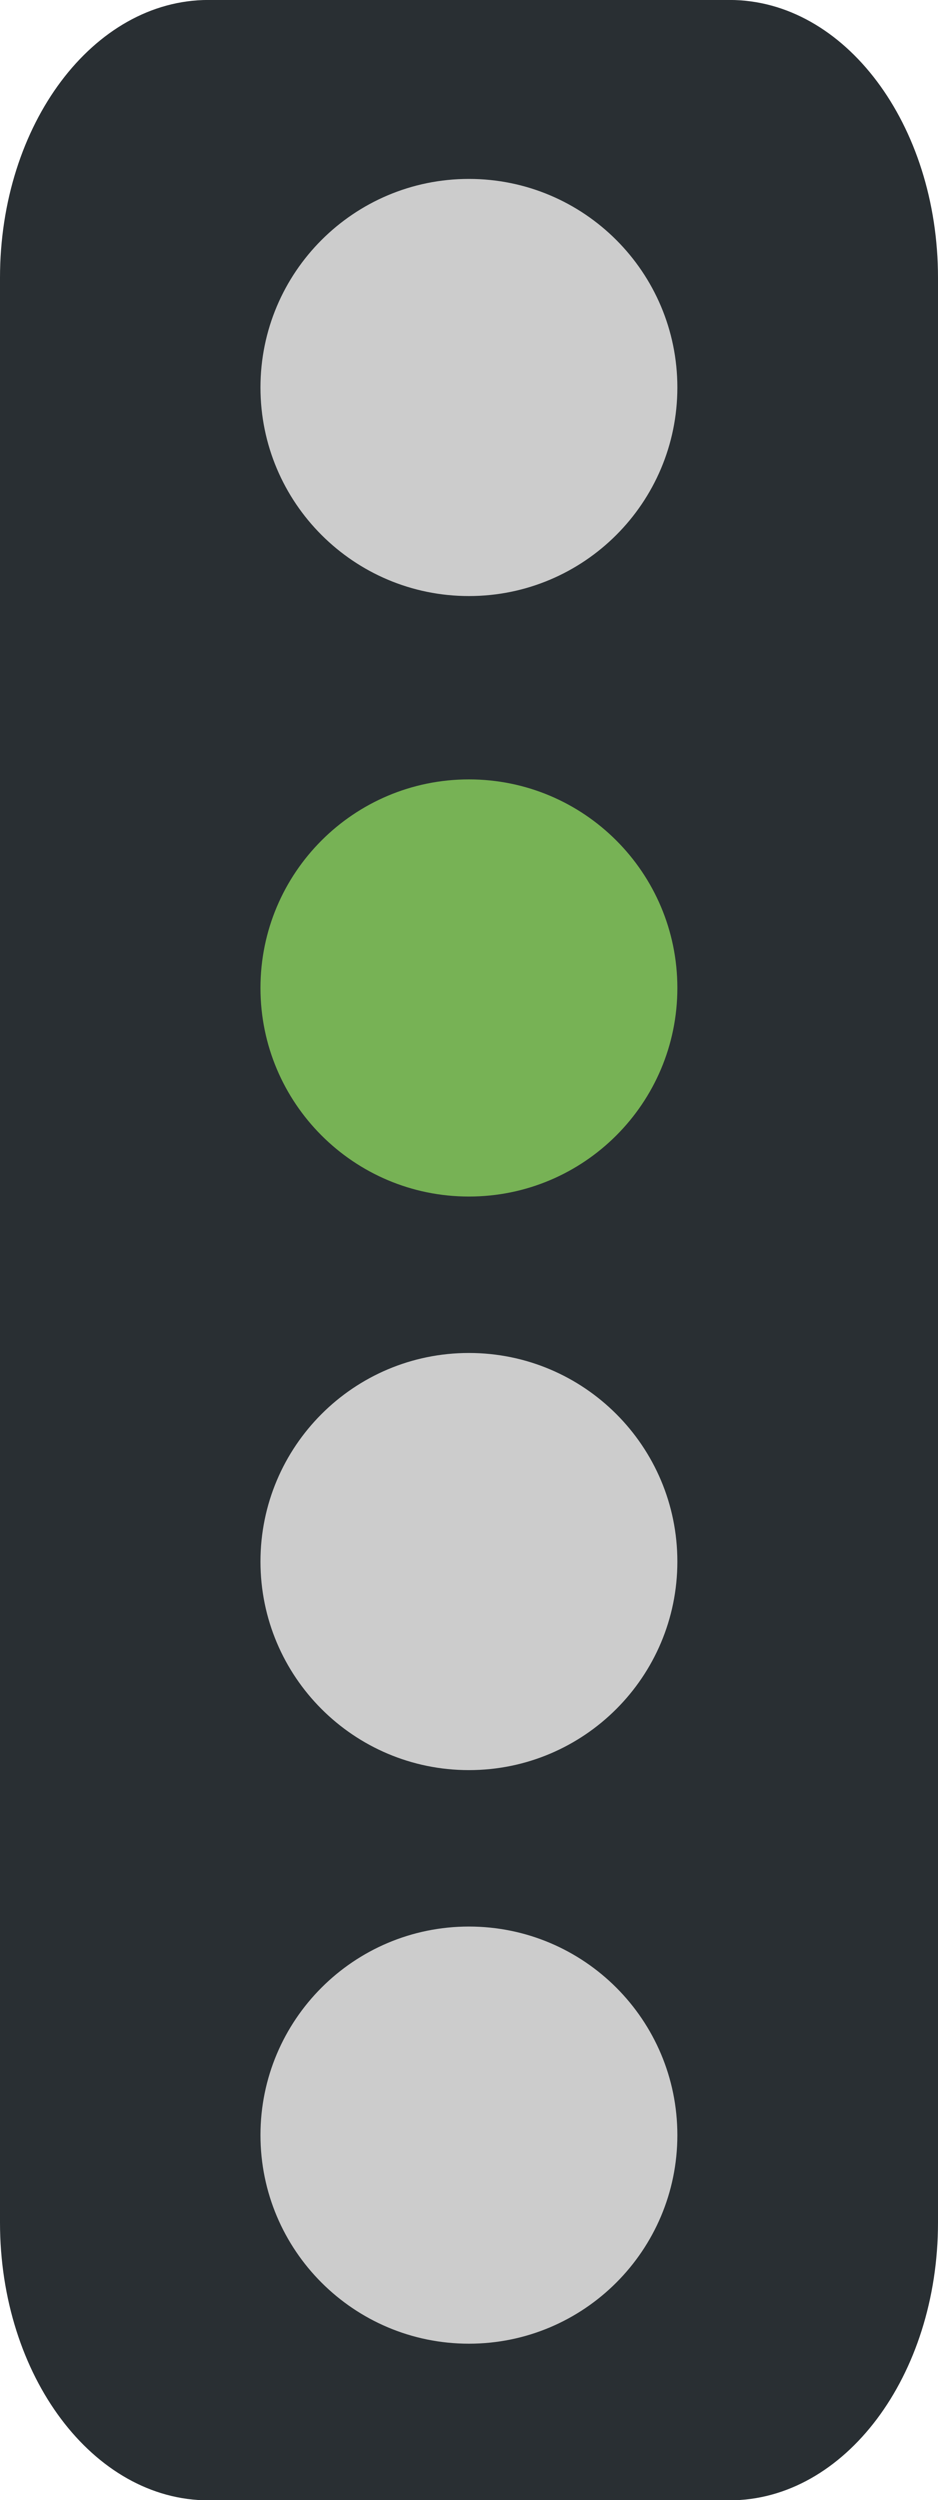 <?xml version="1.0" encoding="UTF-8" standalone="no"?>
<svg
   xmlns:dc="http://purl.org/dc/elements/1.1/"
   xmlns:cc="http://creativecommons.org/ns#"
   xmlns:rdf="http://www.w3.org/1999/02/22-rdf-syntax-ns#"
   xmlns:svg="http://www.w3.org/2000/svg"
   xmlns="http://www.w3.org/2000/svg"
   xmlns:sodipodi="http://sodipodi.sourceforge.net/DTD/sodipodi-0.dtd"
   xmlns:inkscape="http://www.inkscape.org/namespaces/inkscape"
   viewBox="0 0 22.5 59.934"
   xml:space="preserve"
   version="1.1"
   id="svg2"
   inkscape:version="0.48.4 r9943 custom"
   width="100%"
   height="100%"
   sodipodi:docname="1f6a6-4aspect-red.svg"><sodipodi:namedview
     pagecolor="#ffffff"
     bordercolor="#666666"
     borderopacity="1"
     objecttolerance="10"
     gridtolerance="10"
     guidetolerance="10"
     inkscape:pageopacity="0"
     inkscape:pageshadow="2"
     inkscape:window-width="1366"
     inkscape:window-height="722"
     id="namedview3136"
     showgrid="false"
     fit-margin-top="0"
     fit-margin-left="0"
     fit-margin-right="0"
     fit-margin-bottom="0"
     inkscape:zoom="7.0308339"
     inkscape:cx="5.6821899"
     inkscape:cy="38.961908"
     inkscape:window-x="0"
     inkscape:window-y="24"
     inkscape:window-maximized="0"
     inkscape:current-layer="svg2" /><defs
     id="defs6"><clipPath
       id="clipPath16"
       clipPathUnits="userSpaceOnUse"><path
         id="path18"
         d="M 0,38 38,38 38,0 0,0 0,38 z"
         inkscape:connector-curvature="0" /></clipPath></defs><g
     id="g20"
     transform="matrix(1.25,0,0,1.665,22.5,6.659)"><path
       inkscape:connector-curvature="0"
       d="m 0,0 c 0,-2.209 -1.791,-4 -4,-4 l -10,0 c -2.209,0 -4,1.791 -4,4 l 0,28 c 0,2.209 1.791,4 4,4 l 10,0 c 2.209,0 4,-1.791 4,-4 L 0,0 z"
       style="fill:#292f33;fill-opacity:1;fill-rule:nonzero;stroke:none"
       id="path22" /></g><g
     id="g24"
     transform="matrix(1.25,0,0,1.25,11.248,28.684)"><path
       inkscape:connector-curvature="0"
       d="m 0,0 c 2.209,0 4,-1.791 4,-4 0,-2.209 -1.791,-4 -4,-4 -2.209,0 -4,1.791 -4,4 0,2.209 1.791,4 4,4"
       style="fill:#77b255;fill-opacity:1;fill-rule:nonzero;stroke:none"
       id="path26" /></g><g
     id="g28"
     transform="matrix(1.25,0,0,1.25,11.248,42.434)"
     style="fill:#cccccc"><path
       inkscape:connector-curvature="0"
       d="m 0,0 c 2.209,0 4,-1.791 4,-4 0,-2.209 -1.791,-4 -4,-4 -2.209,0 -4,1.791 -4,4 0,2.209 1.791,4 4,4"
       style="fill:#cccccc;fill-opacity:1;fill-rule:nonzero;stroke:none"
       id="path30" /></g><g
     id="g32"
     transform="matrix(1.25,0,0,1.25,11.248,56.184)"
     style="fill:#cccccc"><path
       inkscape:connector-curvature="0"
       d="m 0,0 c 2.209,0 4,-1.791 4,-4 0,-2.209 -1.791,-4 -4,-4 -2.209,0 -4,1.791 -4,4 0,2.209 1.791,4 4,4"
       style="fill:#cccccc;fill-opacity:1;fill-rule:nonzero;stroke:none"
       id="path34" /></g><g
     id="g28-2"
     transform="matrix(1.25,0,0,1.25,11.248,14.289)"
     style="fill:#cccccc"><path
       inkscape:connector-curvature="0"
       d="m 0,0 c 2.209,0 4,-1.791 4,-4 0,-2.209 -1.791,-4 -4,-4 -2.209,0 -4,1.791 -4,4 0,2.209 1.791,4 4,4"
       style="fill:#cccccc;fill-opacity:1;fill-rule:nonzero;stroke:none"
       id="path30-4" /></g></svg>